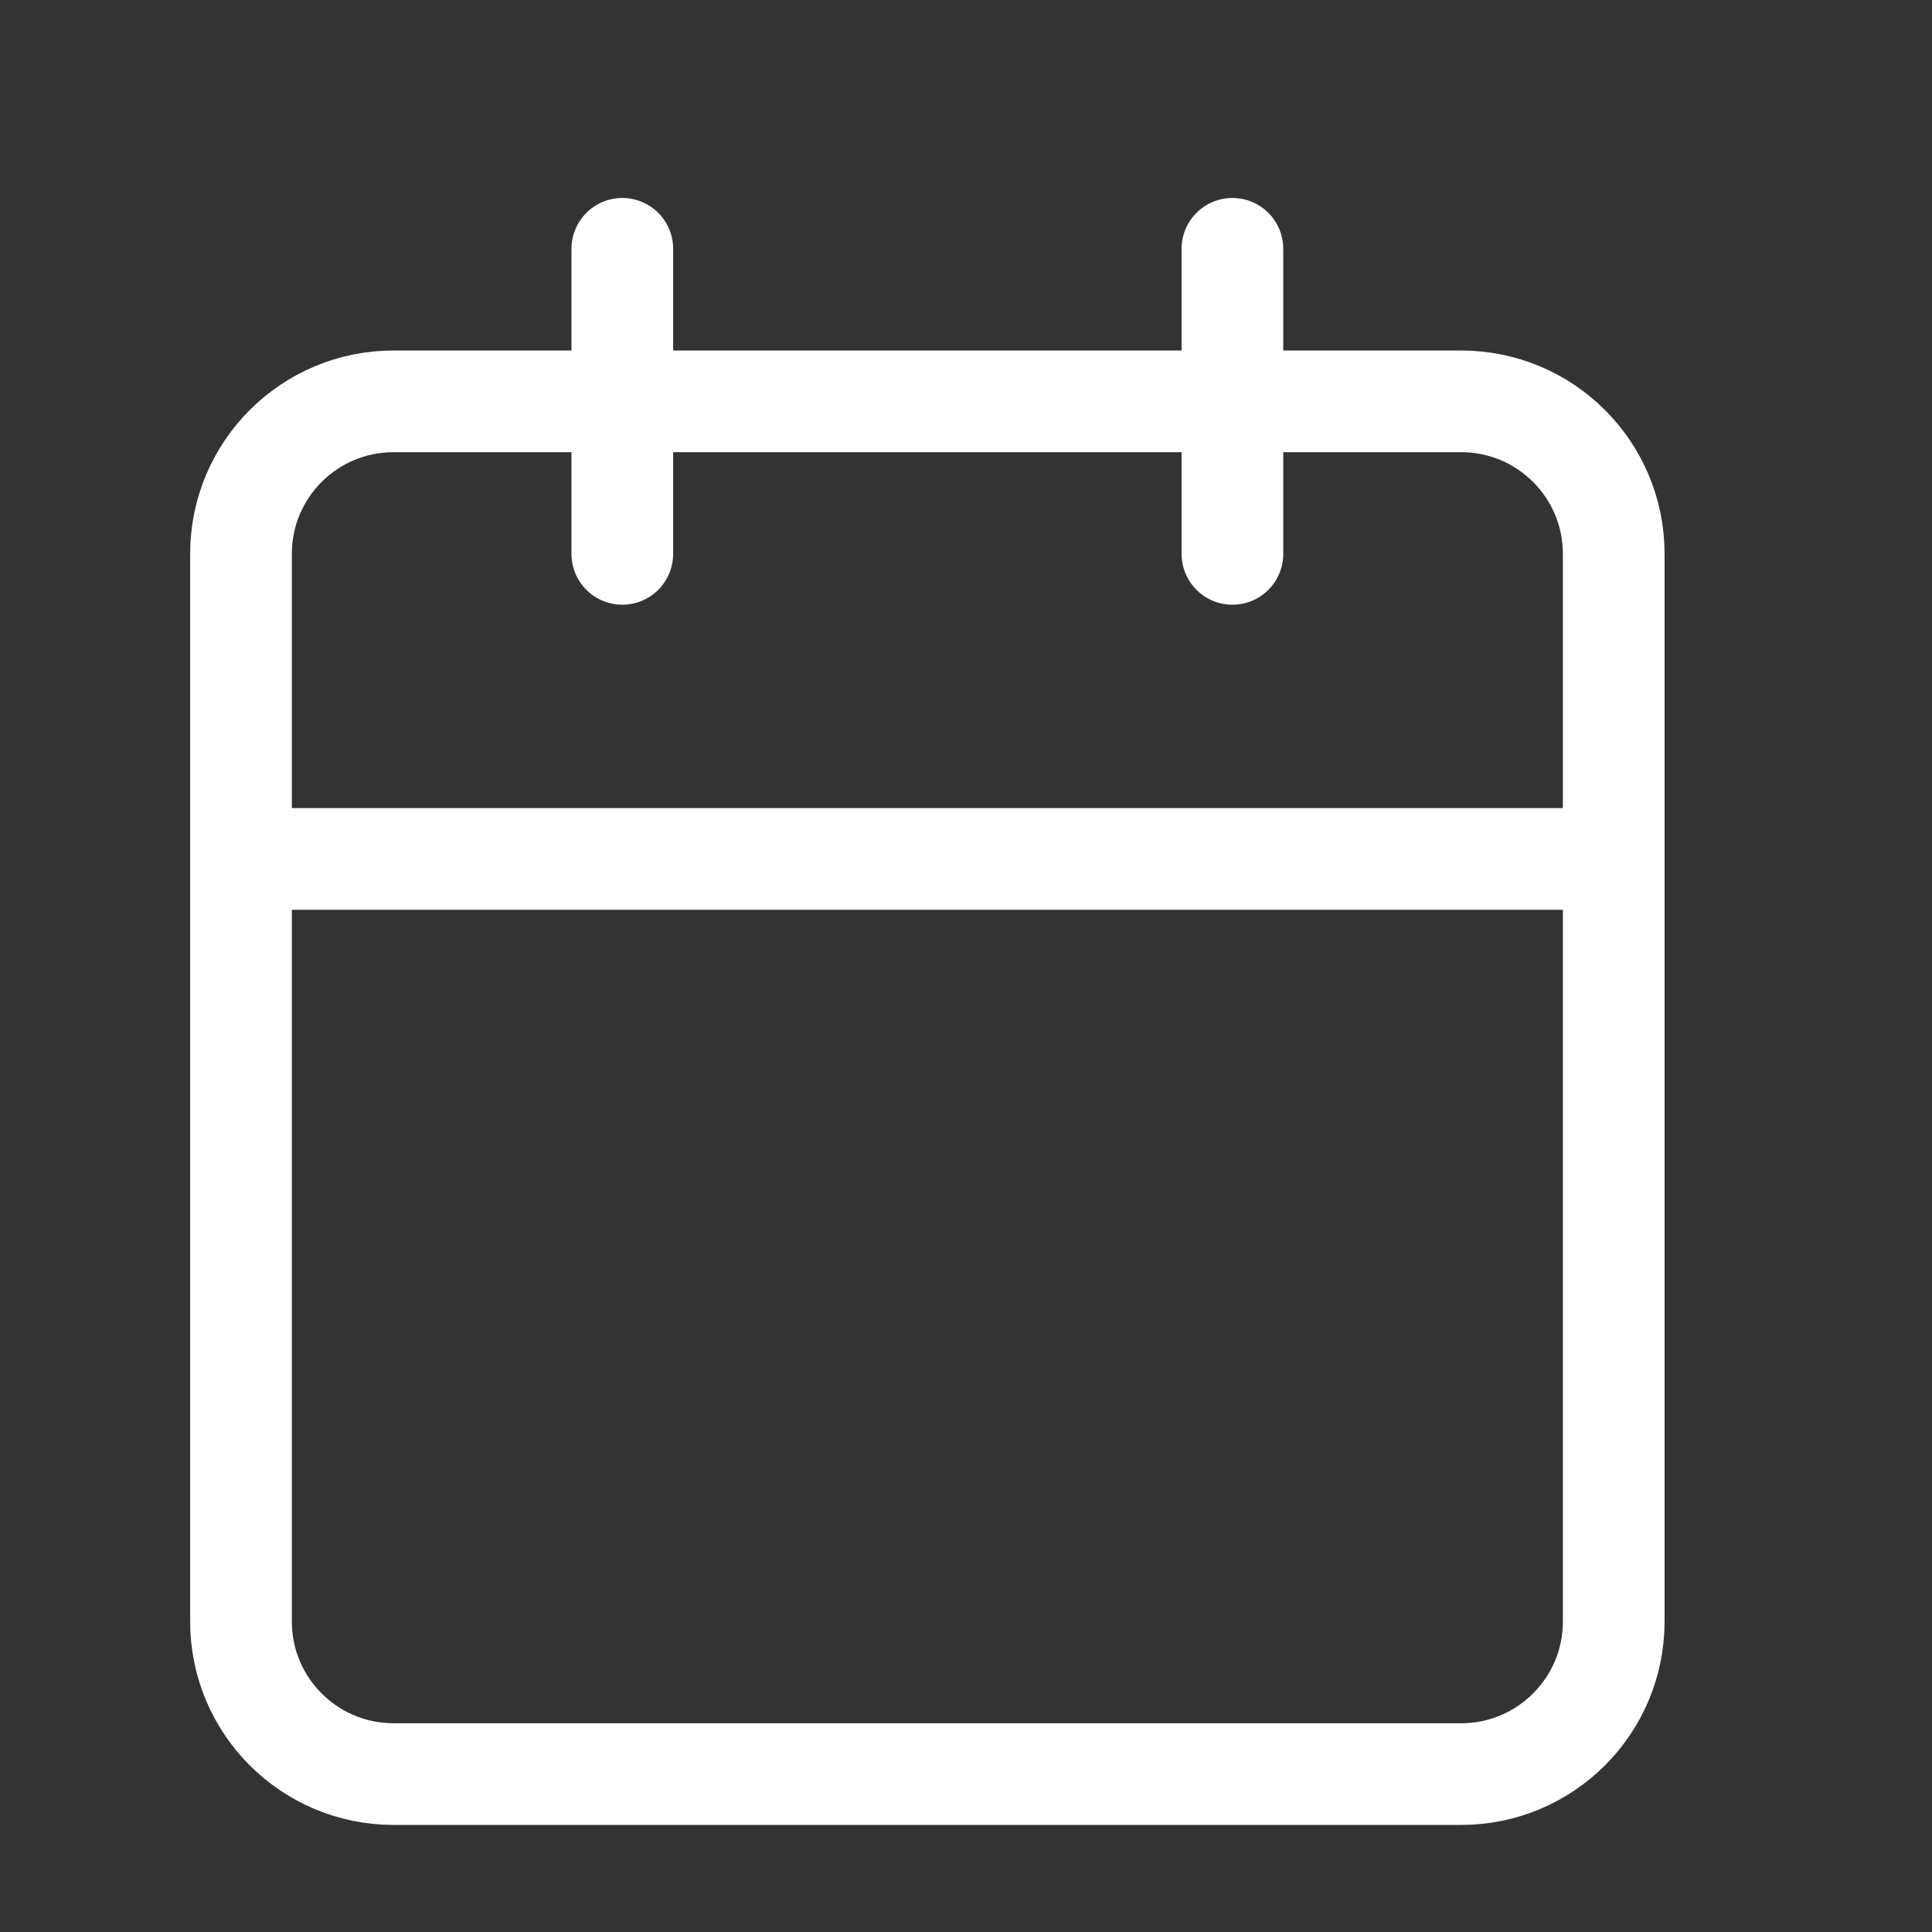 <svg width="19" height="19" viewBox="0 0 19 19" fill="none" xmlns="http://www.w3.org/2000/svg">
<rect x="0" y="0" width="19" height="19" fill="#333333" stroke="none"/>
<path d="M12.12 2.447V5.447M6.12 2.447V5.447M2.37 8.447H15.87M3.87 3.947H14.37C15.198 3.947 15.87 4.618 15.87 5.447V15.947C15.87 16.775 15.198 17.447 14.37 17.447H3.87C3.042 17.447 2.37 16.775 2.37 15.947V5.447C2.37 4.618 3.042 3.947 3.87 3.947Z" stroke="white" stroke-linecap="round" stroke-linejoin="round"/>
</svg>

